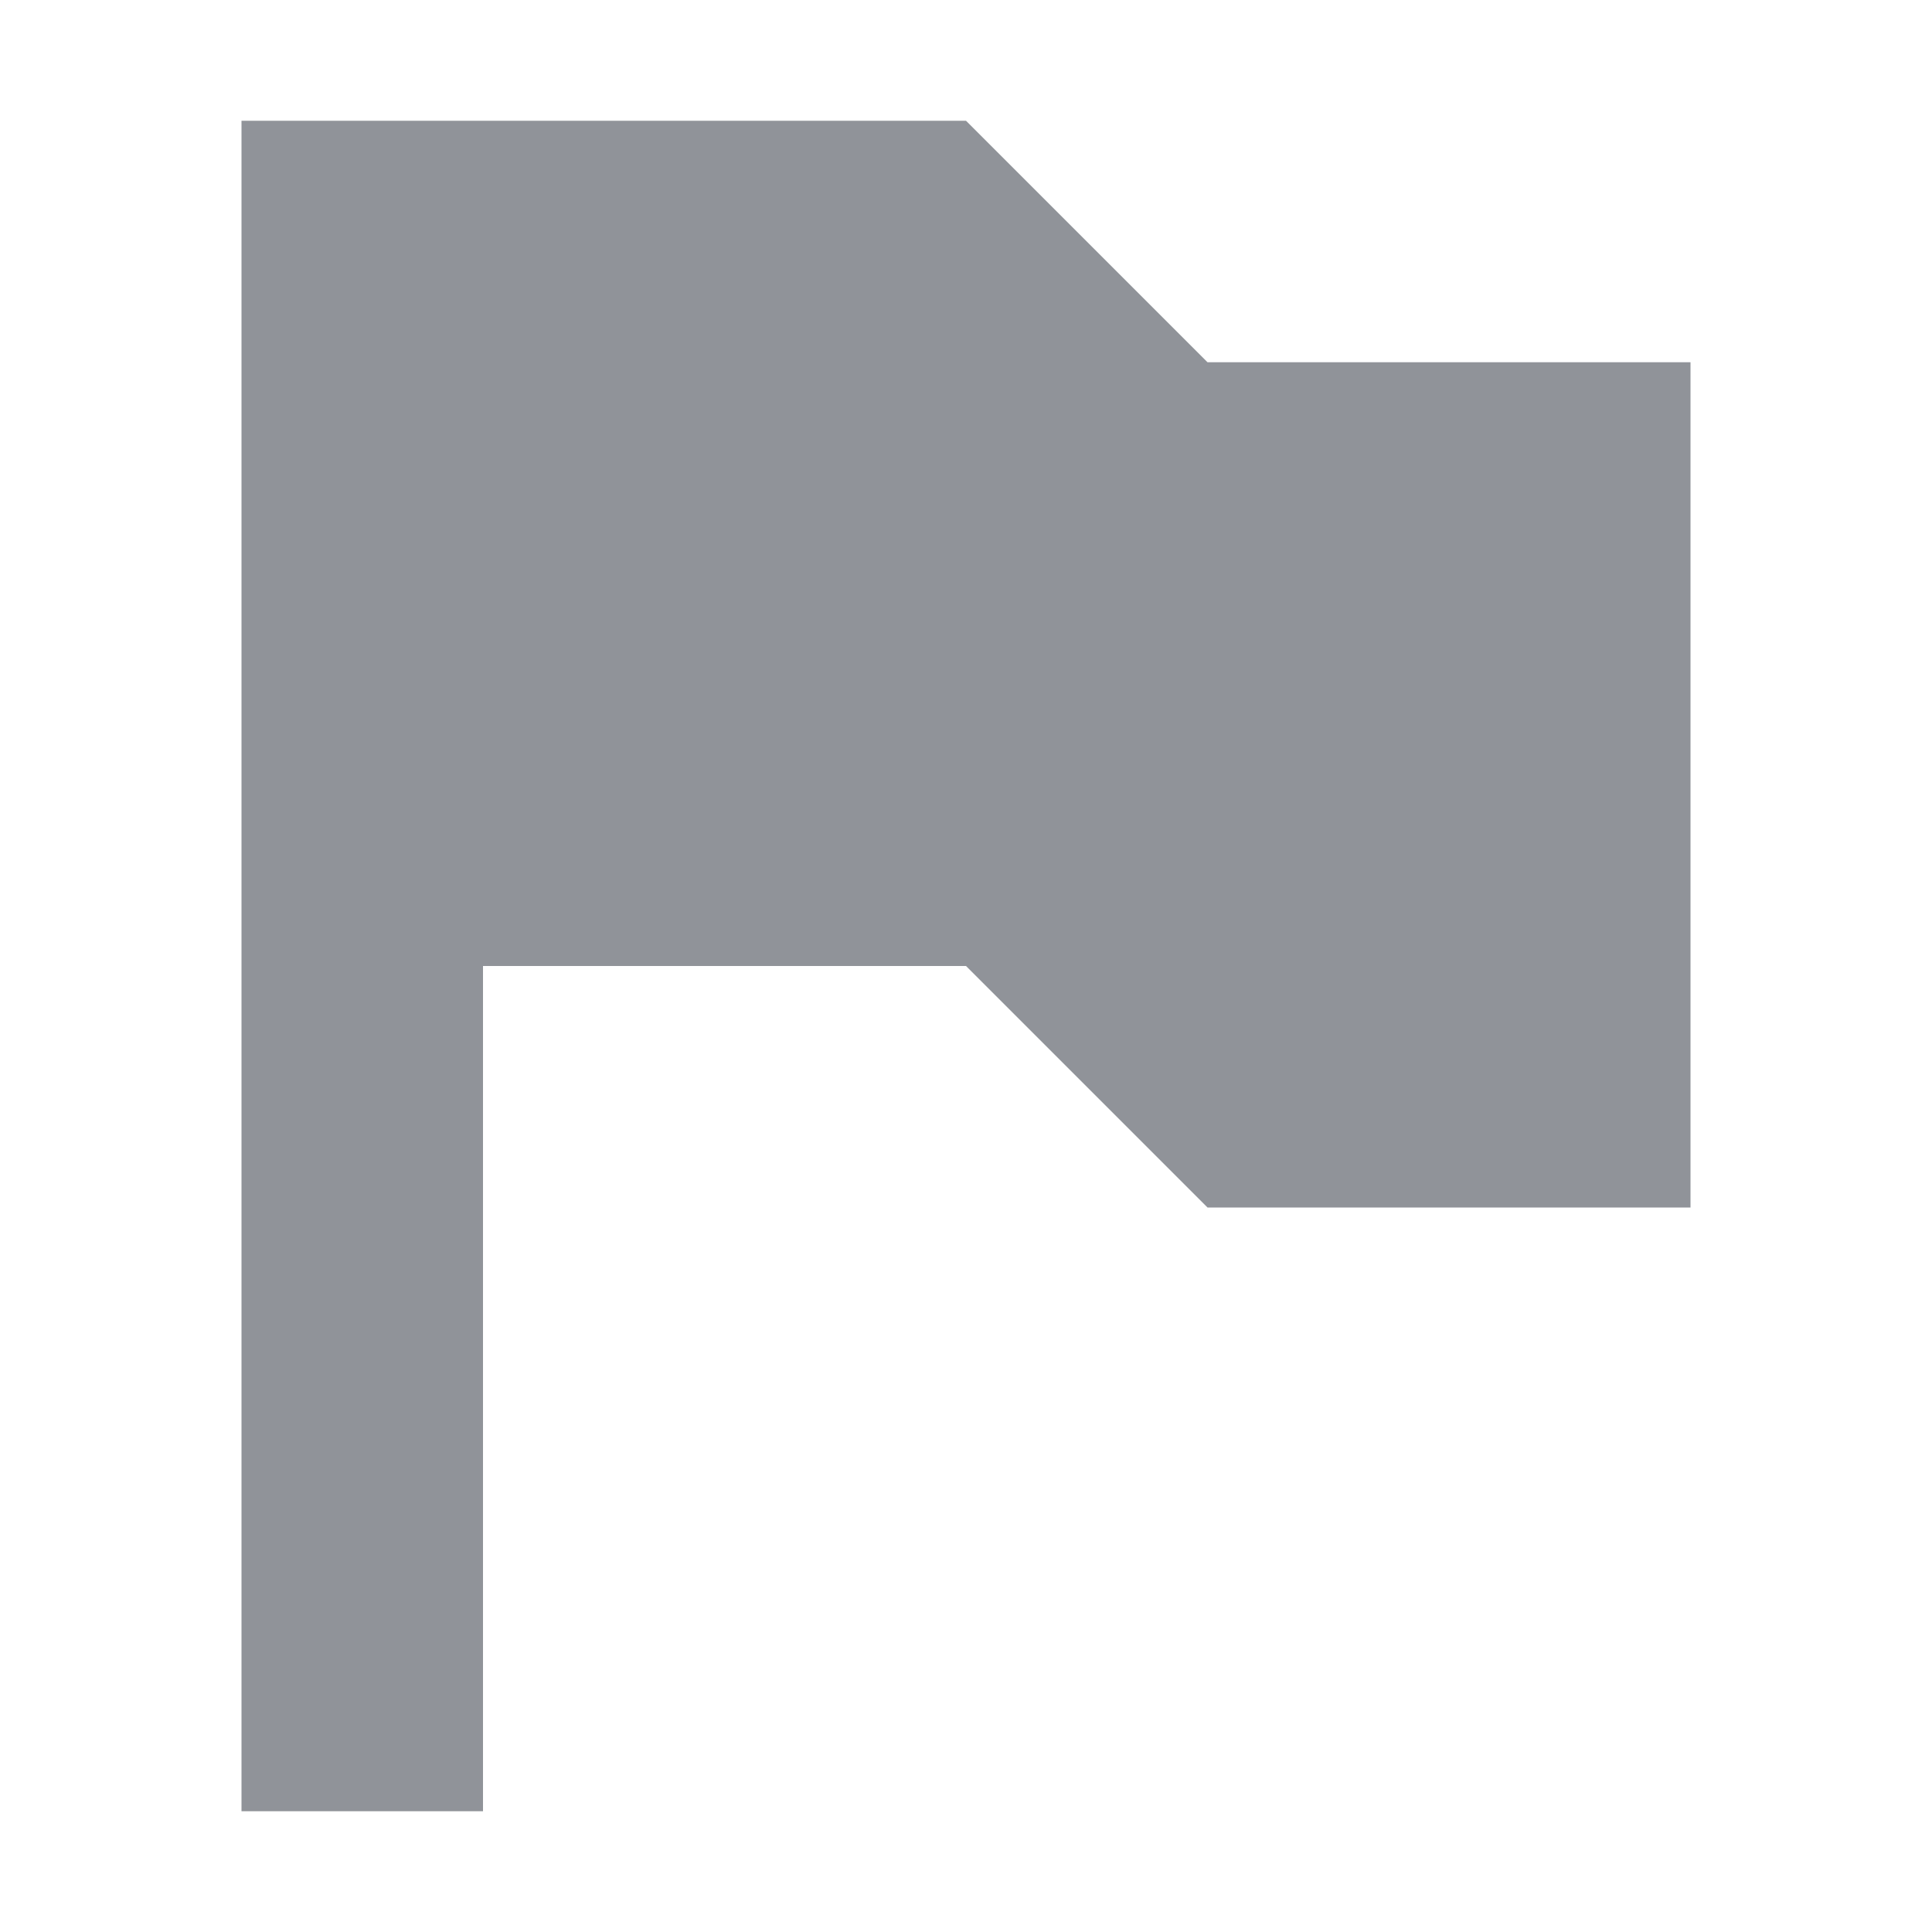 <svg height="16" viewBox="0 0 16 16" width="16" xmlns="http://www.w3.org/2000/svg"><path d="m98 394-2-2h-6v14h2v-7h4l2 2h4v-7z" fill="#909399" fill-rule="evenodd" transform="translate(-88 -391)"/></svg>